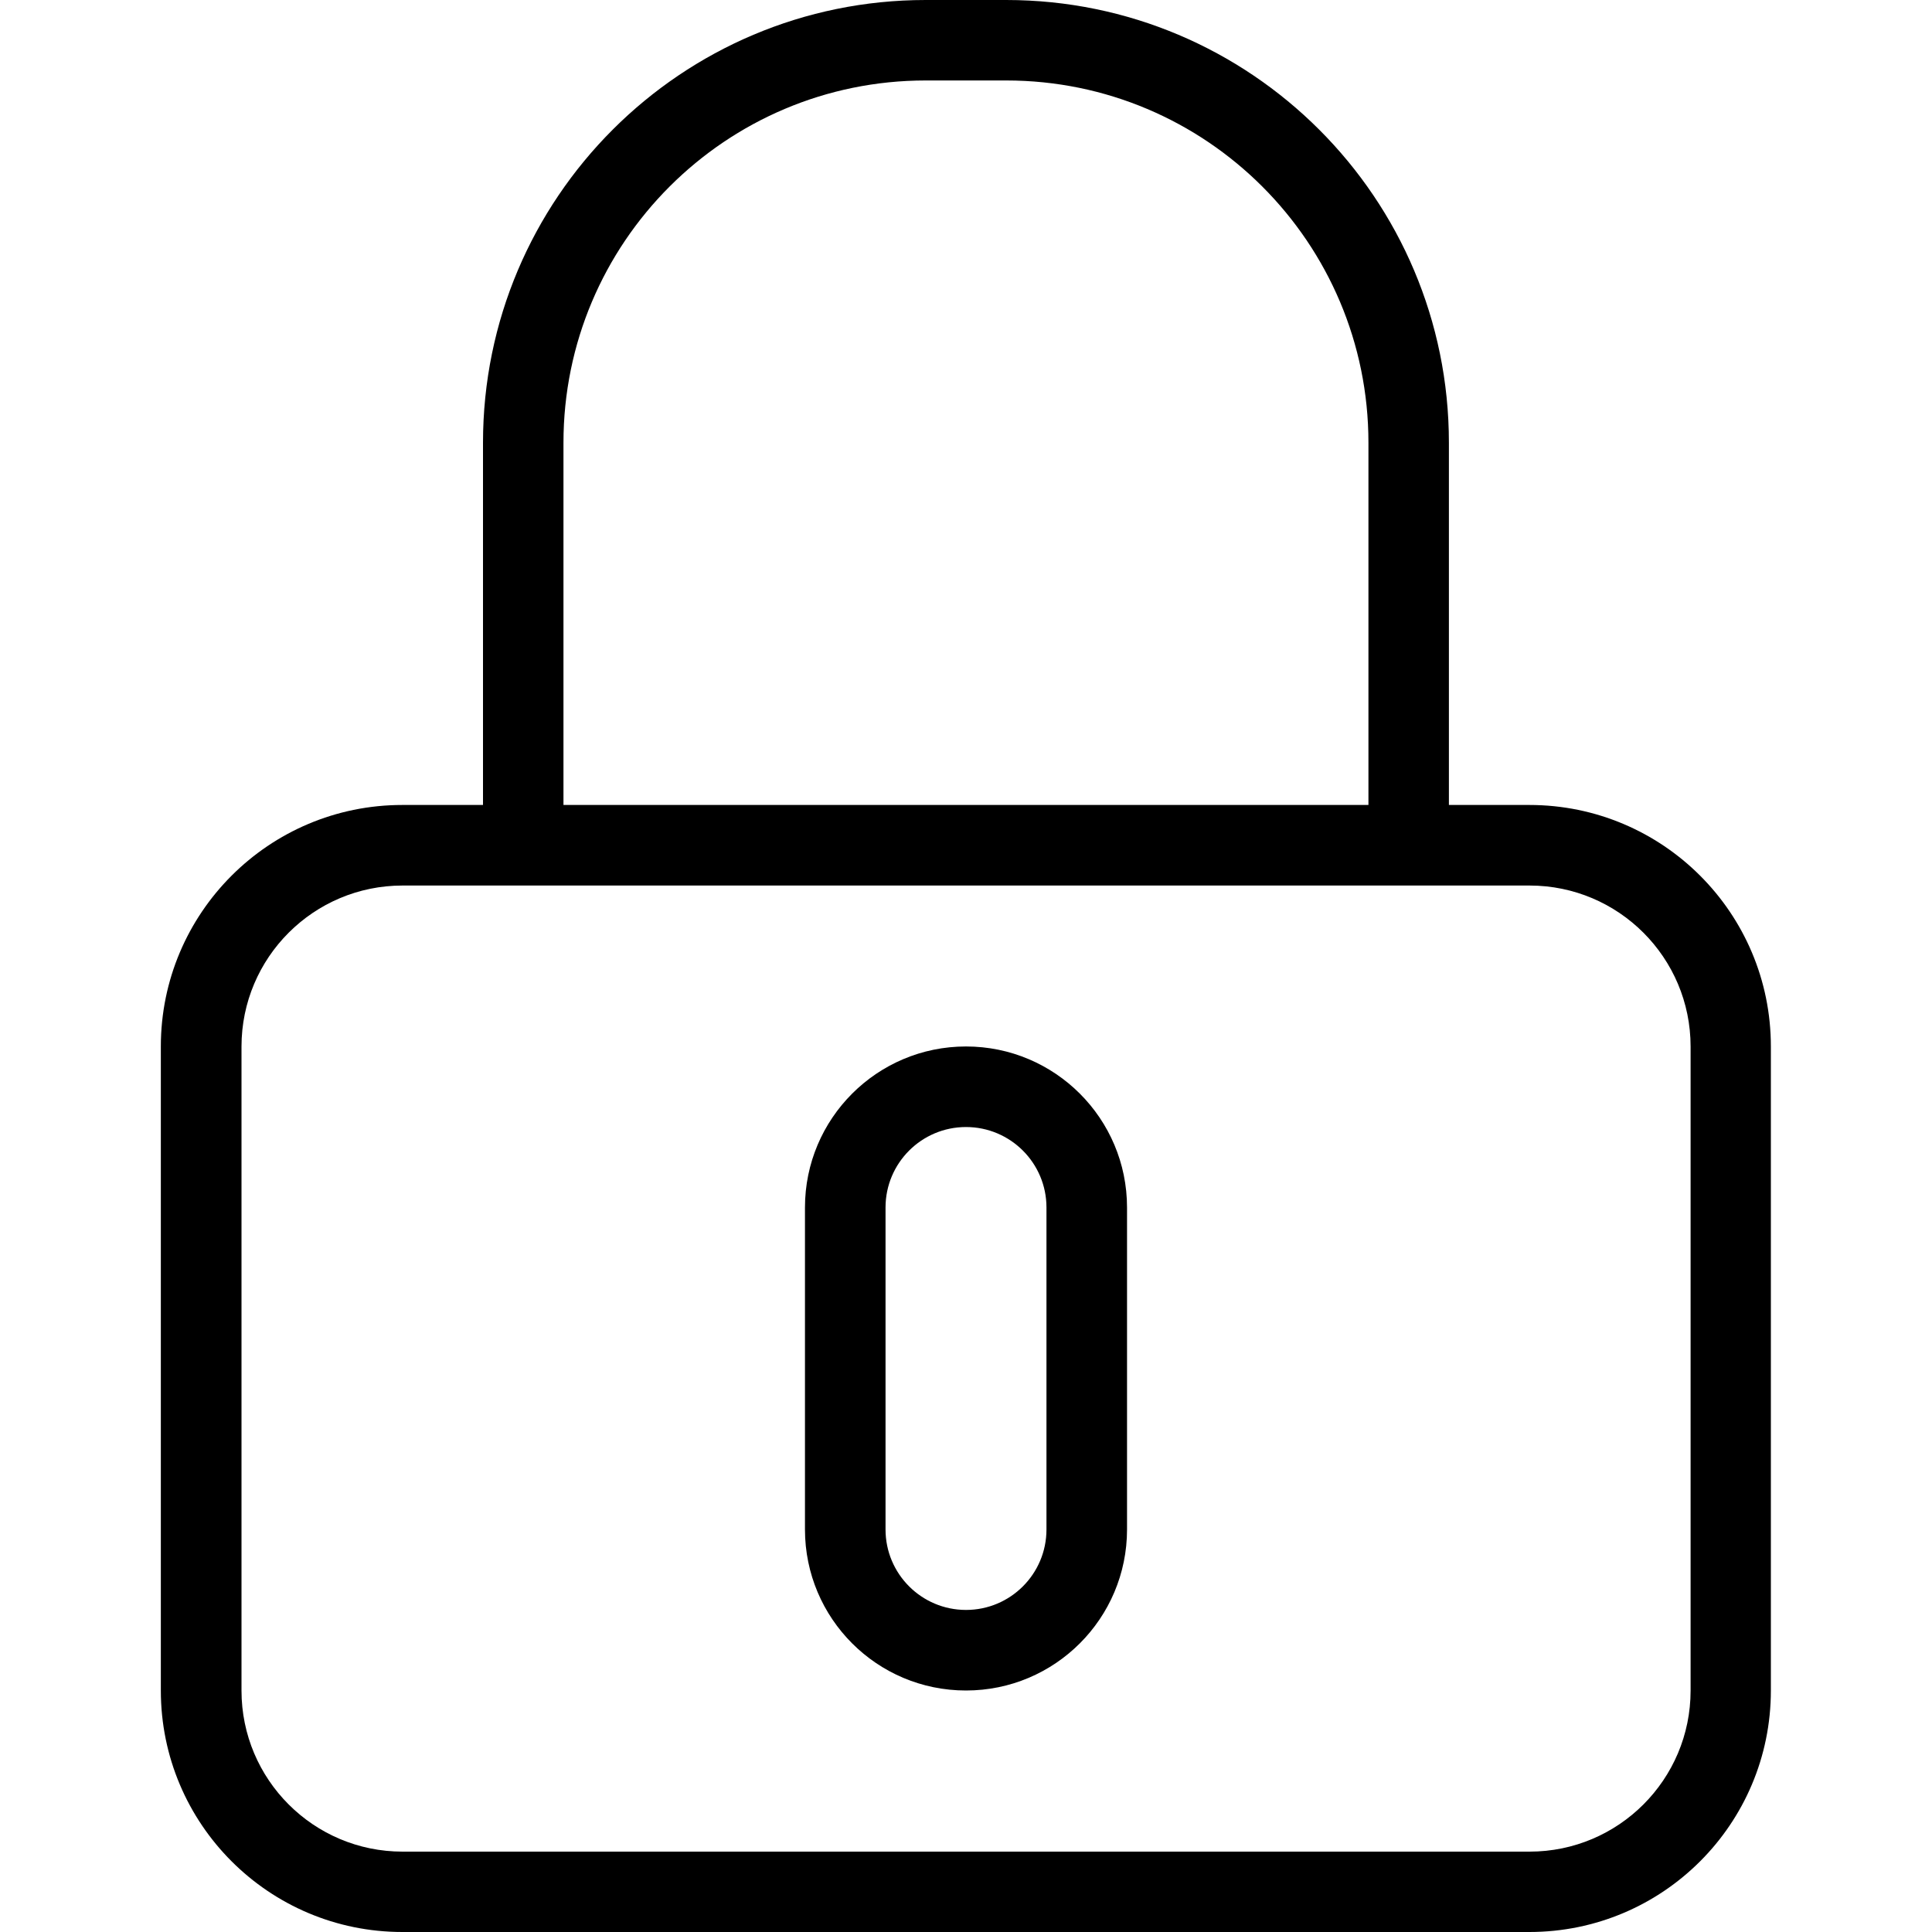 <svg height="20" viewBox="0 0 20 20" width="20" xmlns="http://www.w3.org/2000/svg"><path d="m15 9.167h-10.833c-.92 0-1.667.746-1.667 1.667v6.667c0 .92.746 1.667 1.667 1.667h11.667c.92 0 1.667-.746 1.667-1.667v-6.667c0-.92-.746-1.667-1.667-1.667h-.833zm-10-.834v-3.75c0-2.531 2.052-4.583 4.583-4.583h.833c2.531 0 4.583 2.052 4.583 4.583v3.75h.833c1.381 0 2.5 1.119 2.5 2.5v6.667c0 1.381-1.119 2.5-2.5 2.5h-11.667c-1.381 0-2.5-1.119-2.5-2.5v-6.667c0-1.381 1.119-2.5 2.5-2.5h.833zm.833 0h8.333v-3.75c0-2.071-1.679-3.75-3.75-3.75h-.833c-2.071 0-3.75 1.679-3.75 3.75zm4.167 3.334c-.46 0-.833.373-.833.833v3.333c0 .46.373.833.833.833s.833-.373.833-.833v-3.333c0-.46-.373-.833-.833-.833zm0-.834c.92 0 1.667.746 1.667 1.667v3.333c0 .92-.746 1.667-1.667 1.667s-1.667-.746-1.667-1.667v-3.333c0-.92.746-1.667 1.667-1.667z"/></svg>